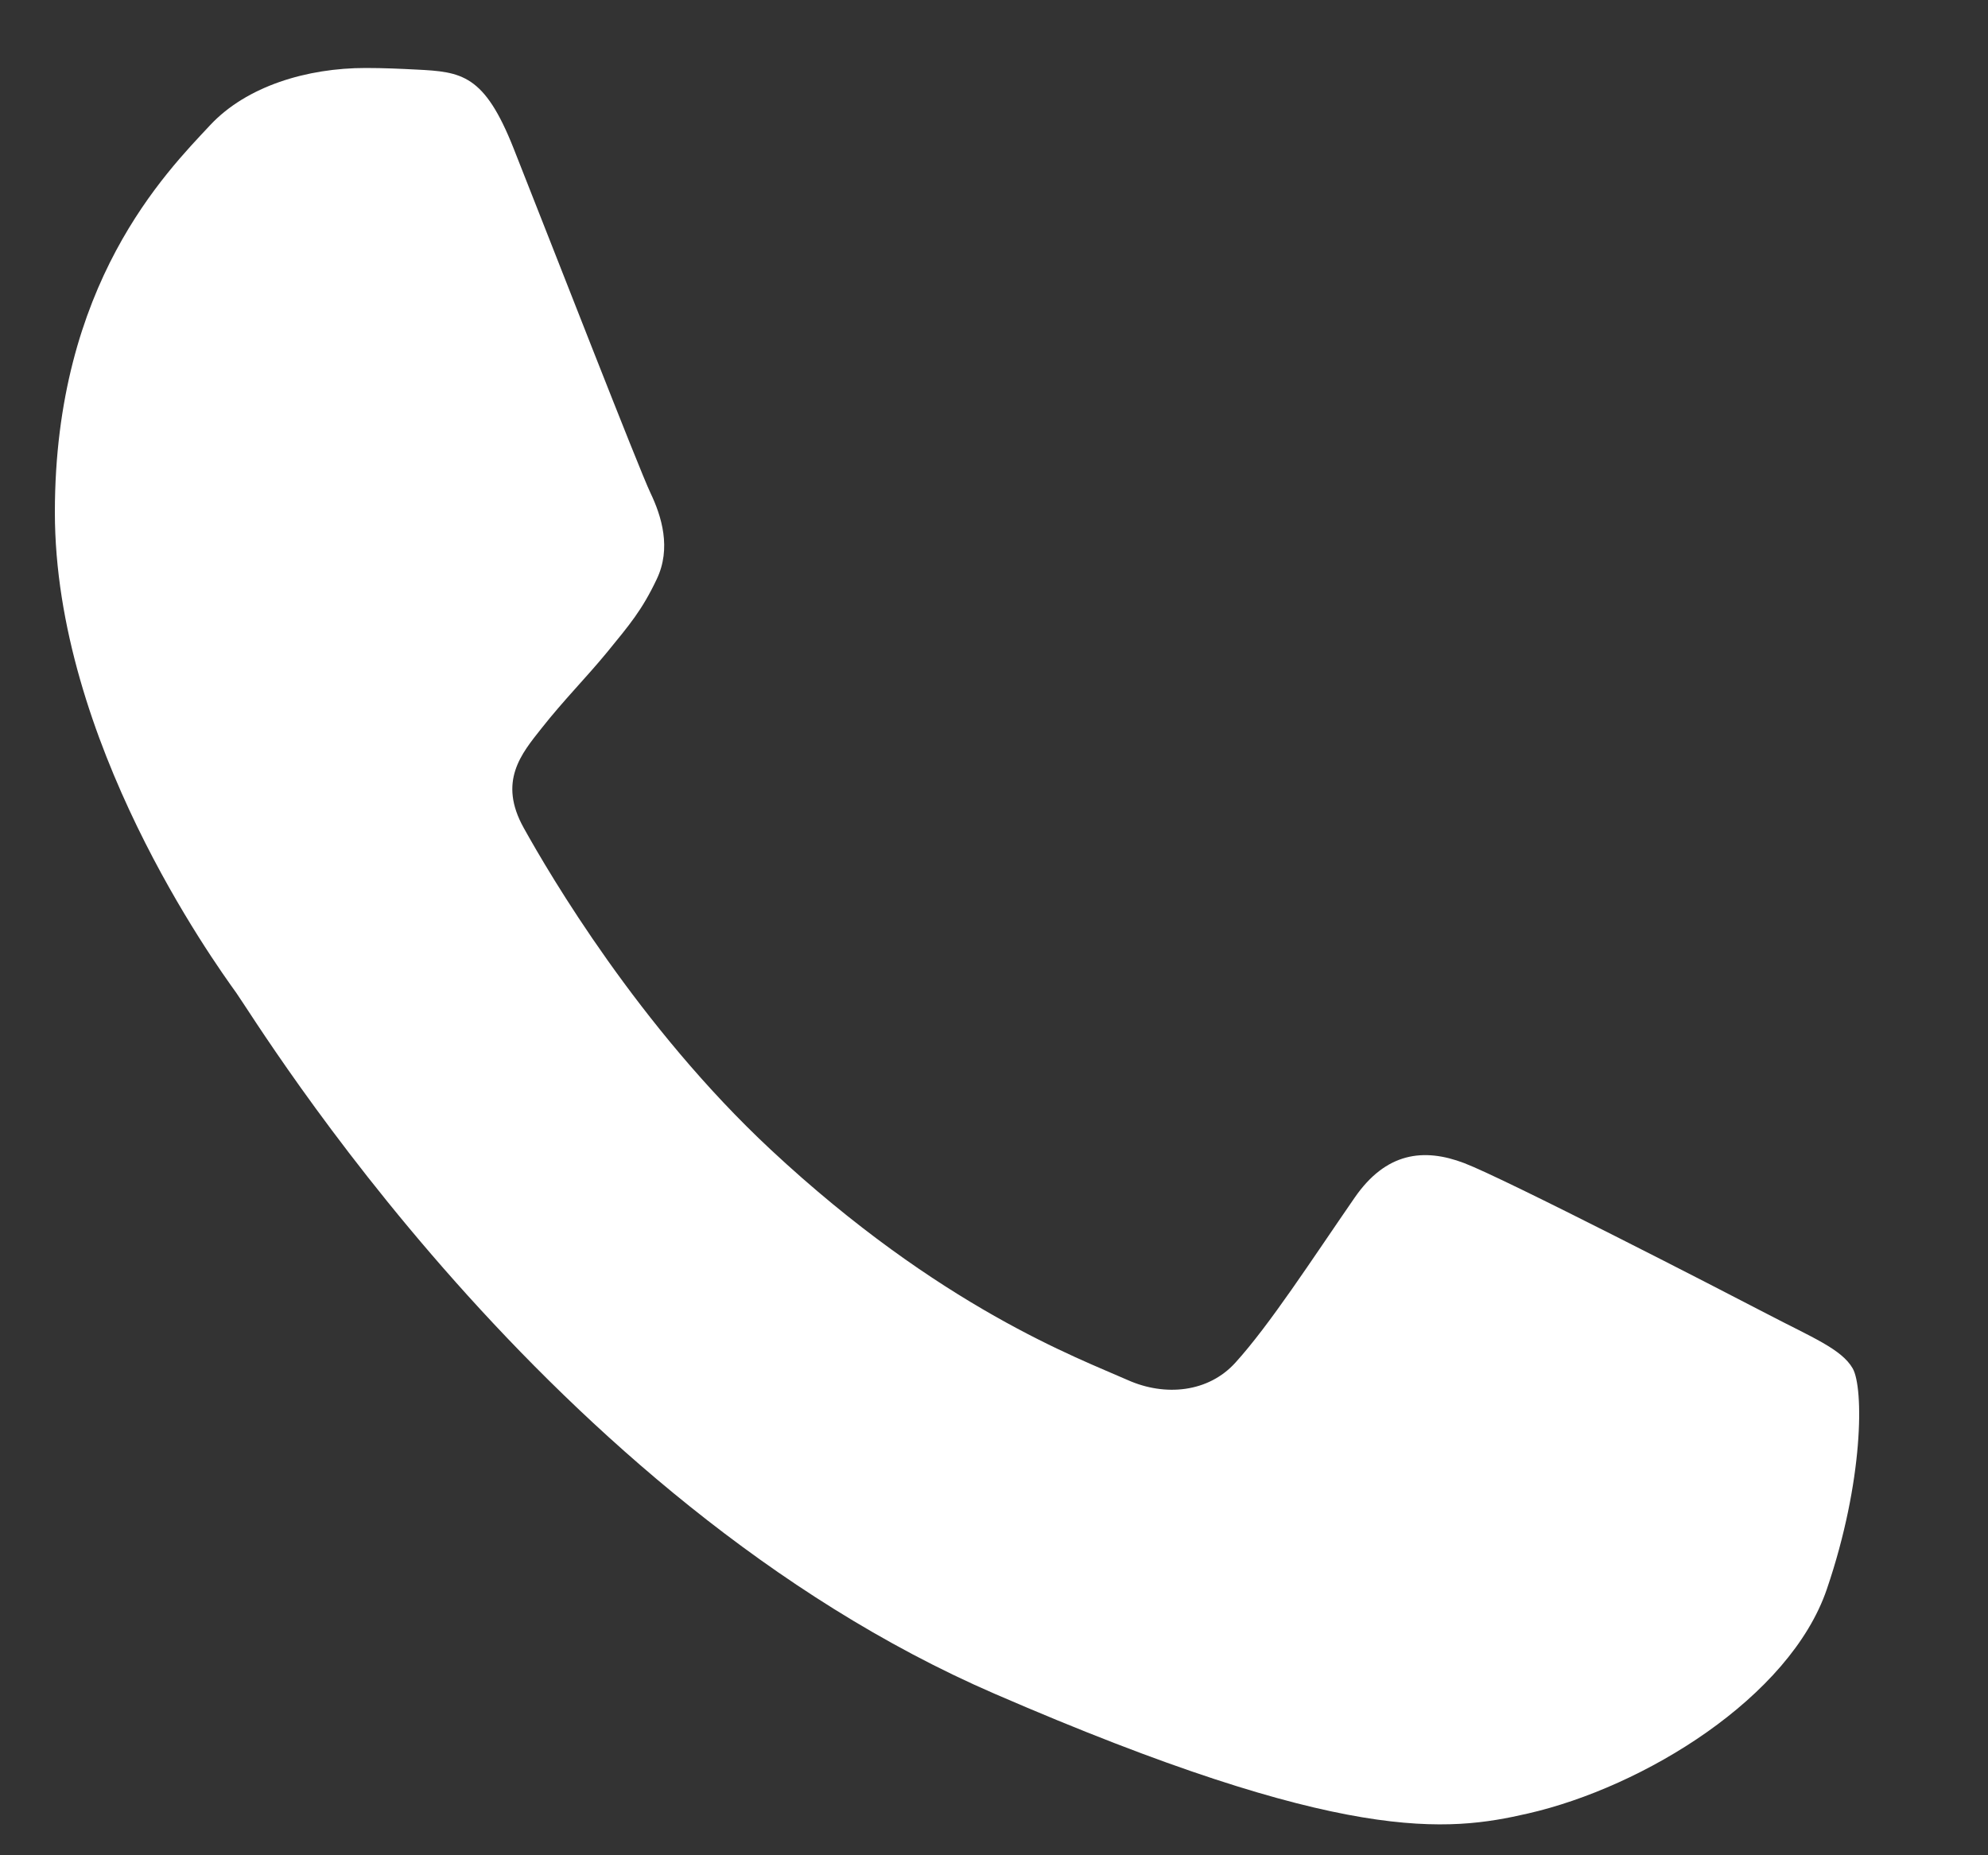 <svg width="15" height="14" viewBox="0 0 15 14" fill="none" xmlns="http://www.w3.org/2000/svg">
<rect x="0" y="0" width="15" height="14" fill="#333333" stroke="none"/>
<path fill-rule="evenodd" clip-rule="evenodd" d="M3.875 1.119C3.654 0.561 3.484 0.542 3.142 0.525C3.025 0.519 2.898 0.513 2.759 0.513C2.318 0.513 1.862 0.649 1.586 0.944C1.252 1.302 0.414 2.142 0.414 3.866C0.414 5.591 1.614 7.257 1.782 7.491C1.949 7.725 4.122 11.315 7.504 12.781C10.143 13.925 10.926 13.823 11.528 13.685C12.404 13.485 13.505 12.81 13.784 11.992C14.063 11.174 14.063 10.472 13.979 10.326C13.895 10.18 13.672 10.092 13.337 9.917C13.002 9.742 11.355 8.894 11.048 8.777C10.741 8.66 10.457 8.696 10.221 9.038C9.895 9.51 9.582 9.995 9.322 10.282C9.118 10.508 8.791 10.54 8.509 10.414C8.138 10.249 7.094 9.868 5.815 8.675C4.819 7.746 4.147 6.599 3.952 6.248C3.756 5.897 3.934 5.688 4.085 5.497C4.257 5.279 4.415 5.123 4.583 4.919C4.75 4.714 4.844 4.605 4.955 4.371C5.067 4.137 4.992 3.896 4.908 3.72C4.824 3.545 4.153 1.821 3.875 1.119Z" fill="white"/>
</svg>
